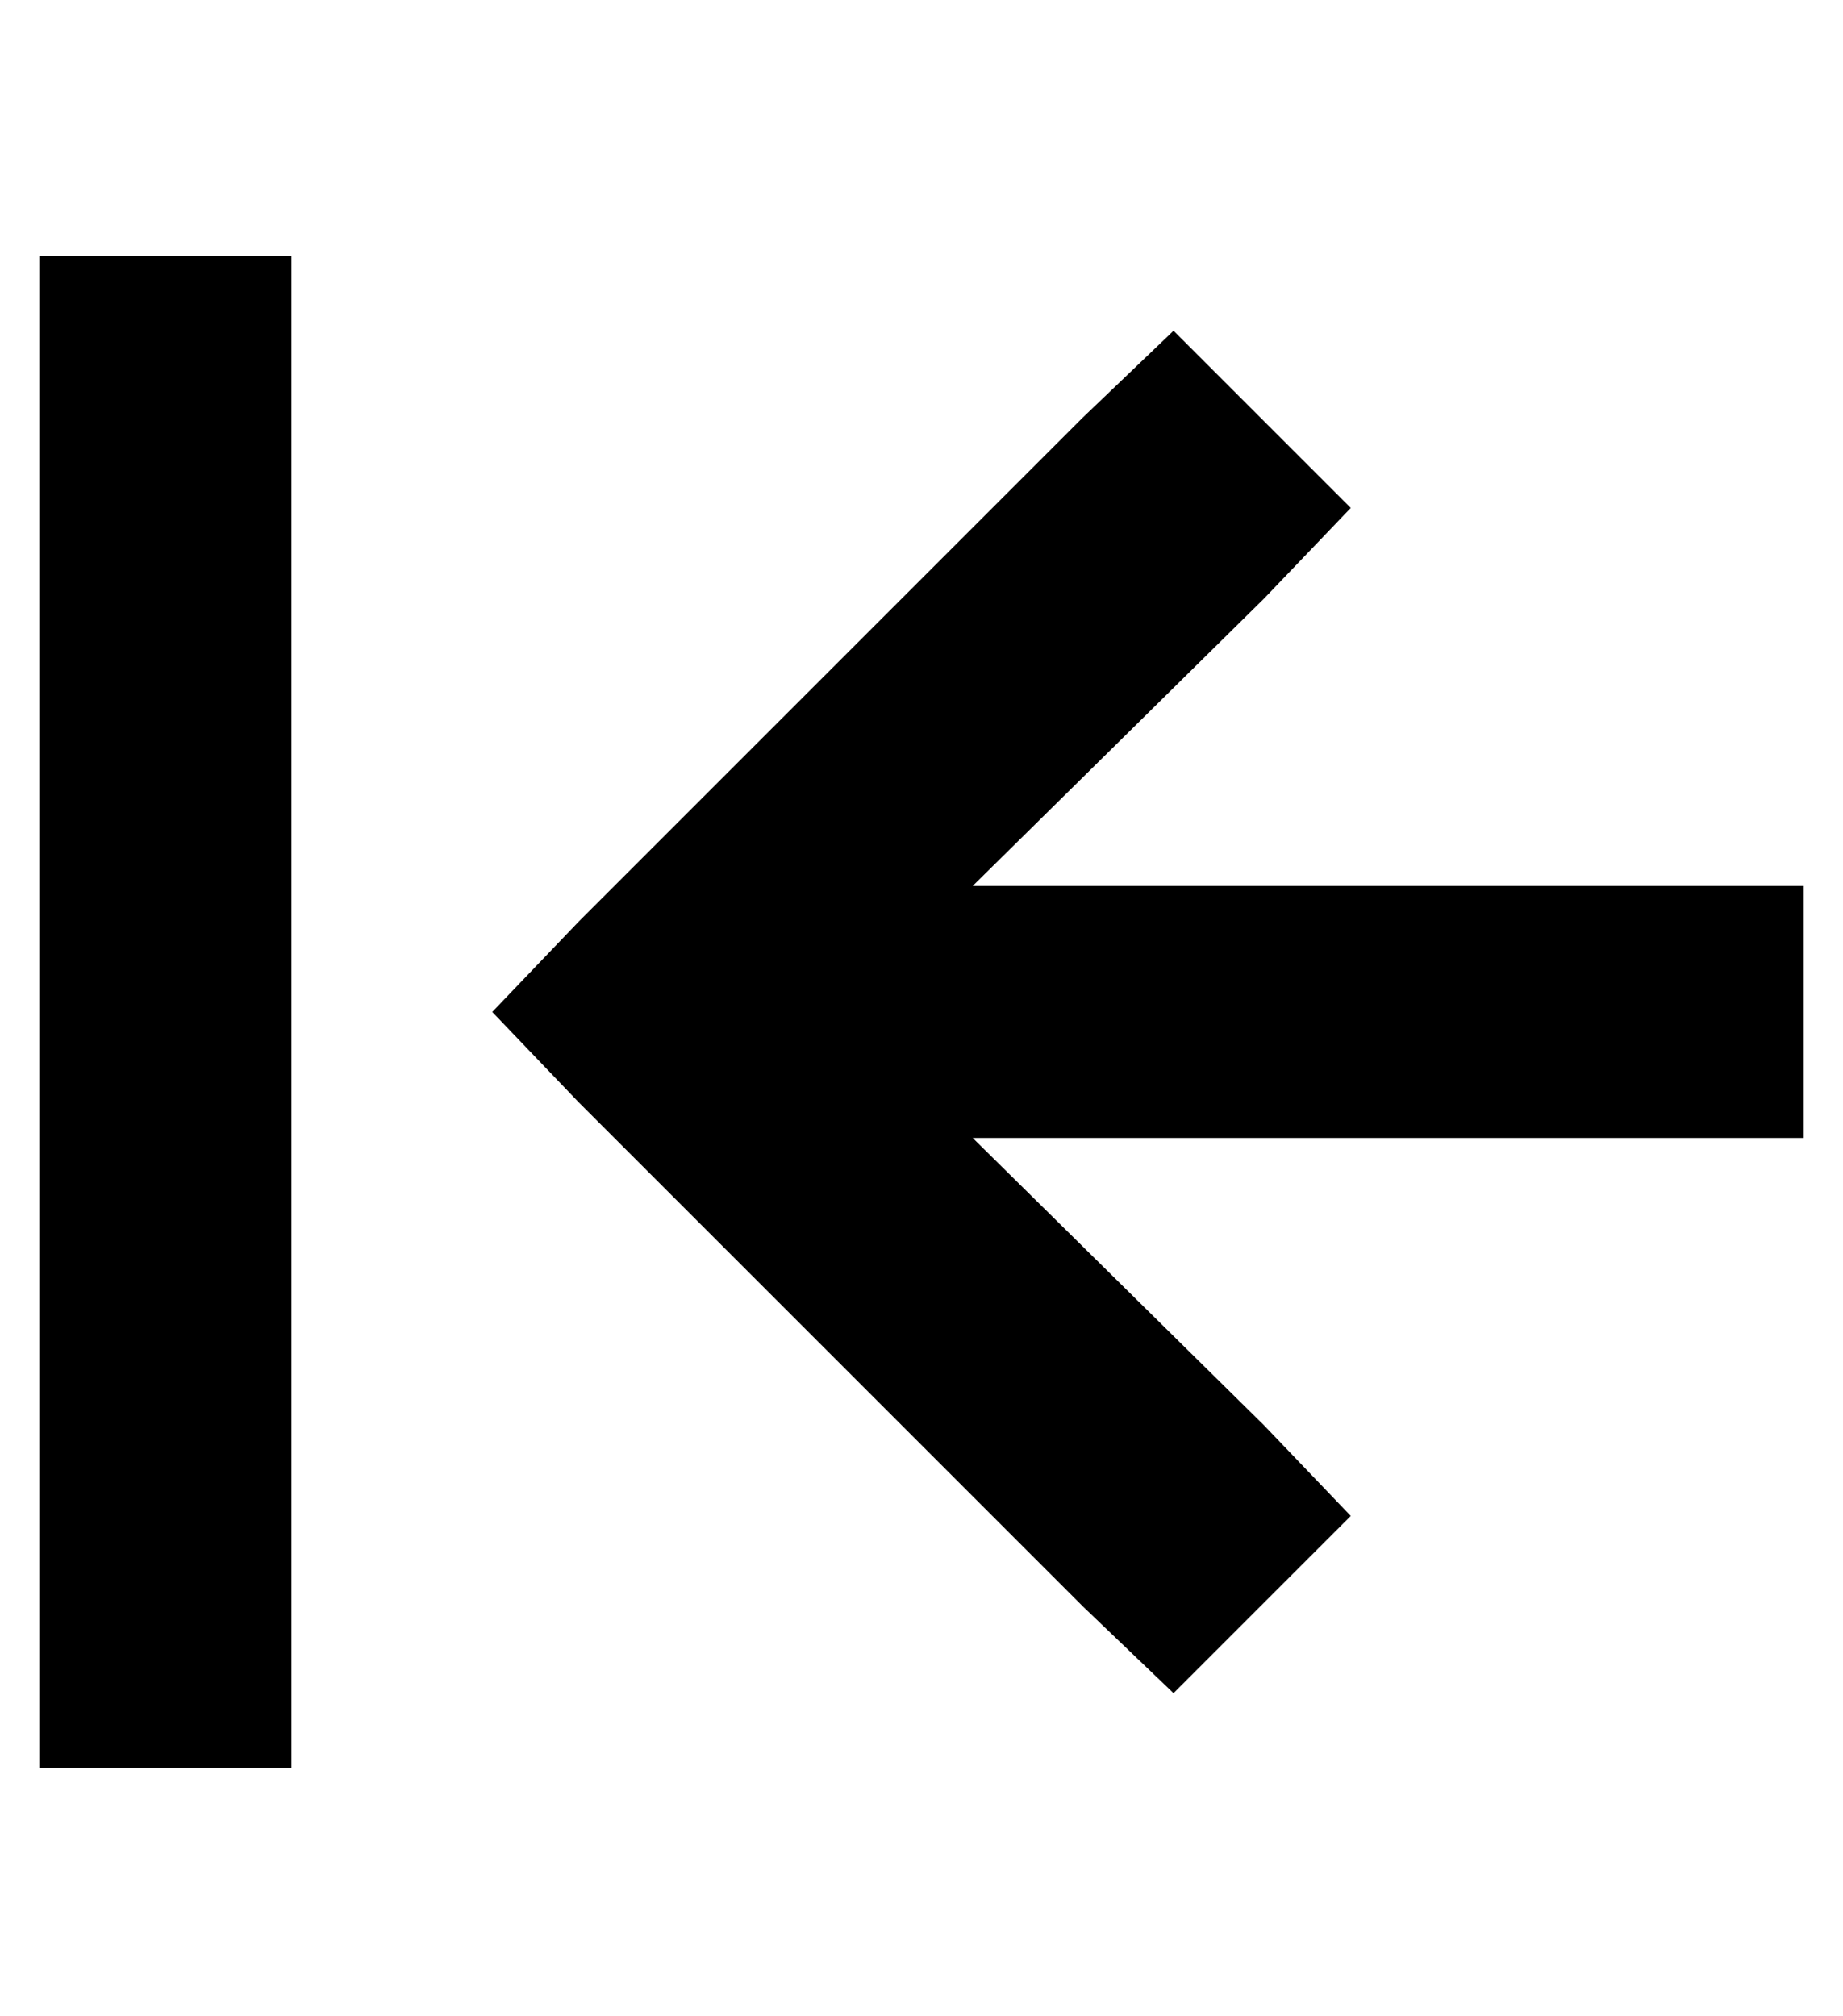 <?xml version="1.0" standalone="no"?>
<!DOCTYPE svg PUBLIC "-//W3C//DTD SVG 1.1//EN" "http://www.w3.org/Graphics/SVG/1.1/DTD/svg11.dtd" >
<svg xmlns="http://www.w3.org/2000/svg" xmlns:xlink="http://www.w3.org/1999/xlink" version="1.1" viewBox="-10 -40 468 512">
   <path fill="currentColor"
d="M0 57v-32v32v-32h64v0v32v0v320v0v32v0h-64v0v-32v0v-320v0zM137 240l-22 -23l22 23l-22 -23l22 -23v0l128 -128v0l23 -22v0l45 45v0l-22 23v0l-74 73v0h179h32v64v0h-32h-179l74 73v0l22 23v0l-45 45v0l-23 -22v0l-128 -128v0z" />
</svg>
